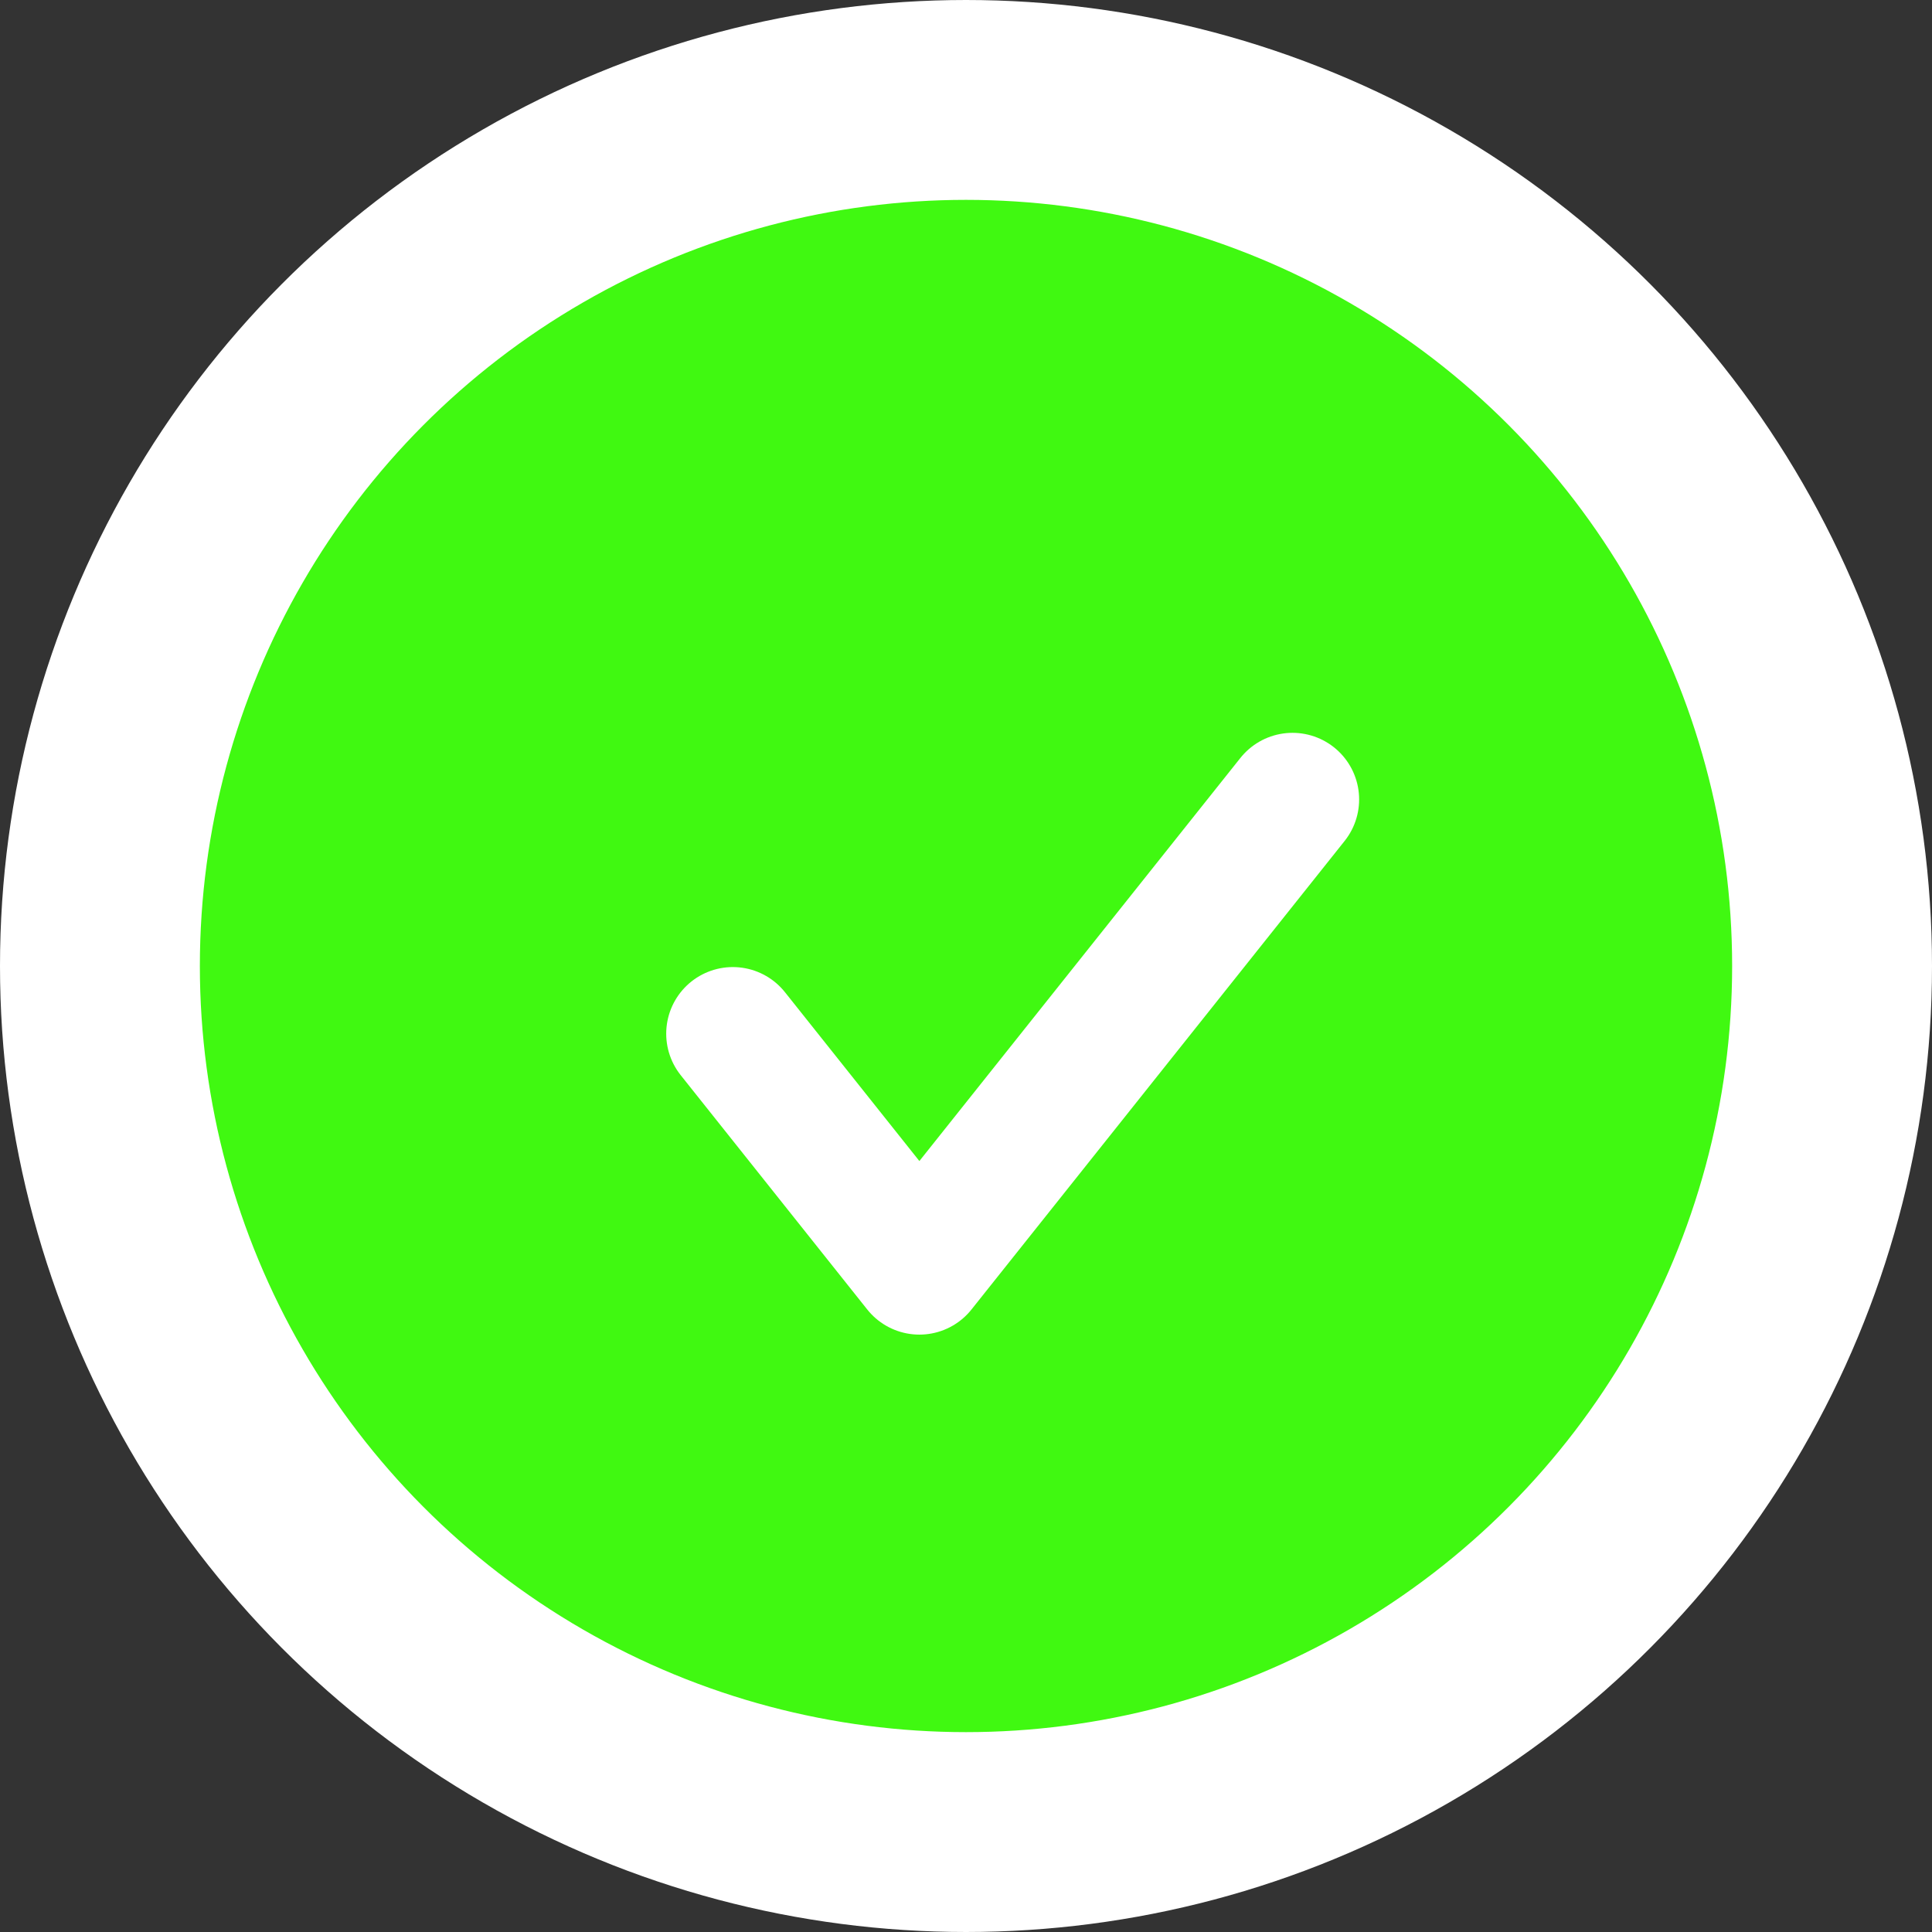 <svg width="29" height="29" viewBox="0 0 29 29" fill="none" xmlns="http://www.w3.org/2000/svg">
<rect x="0" y="0" width="29" height="29" fill="#333333" stroke="none"/>
<circle cx="14.5" cy="14.5" r="13" fill="#40F911" stroke="white" stroke-width="3"/>
<path d="M11 15.516L13.8 19.033L19.401 12" fill="#40F911"/>
<path d="M11 15.516L13.8 19.033L19.401 12" stroke="white" stroke-width="2" stroke-linecap="round" stroke-linejoin="round"/>
</svg>
